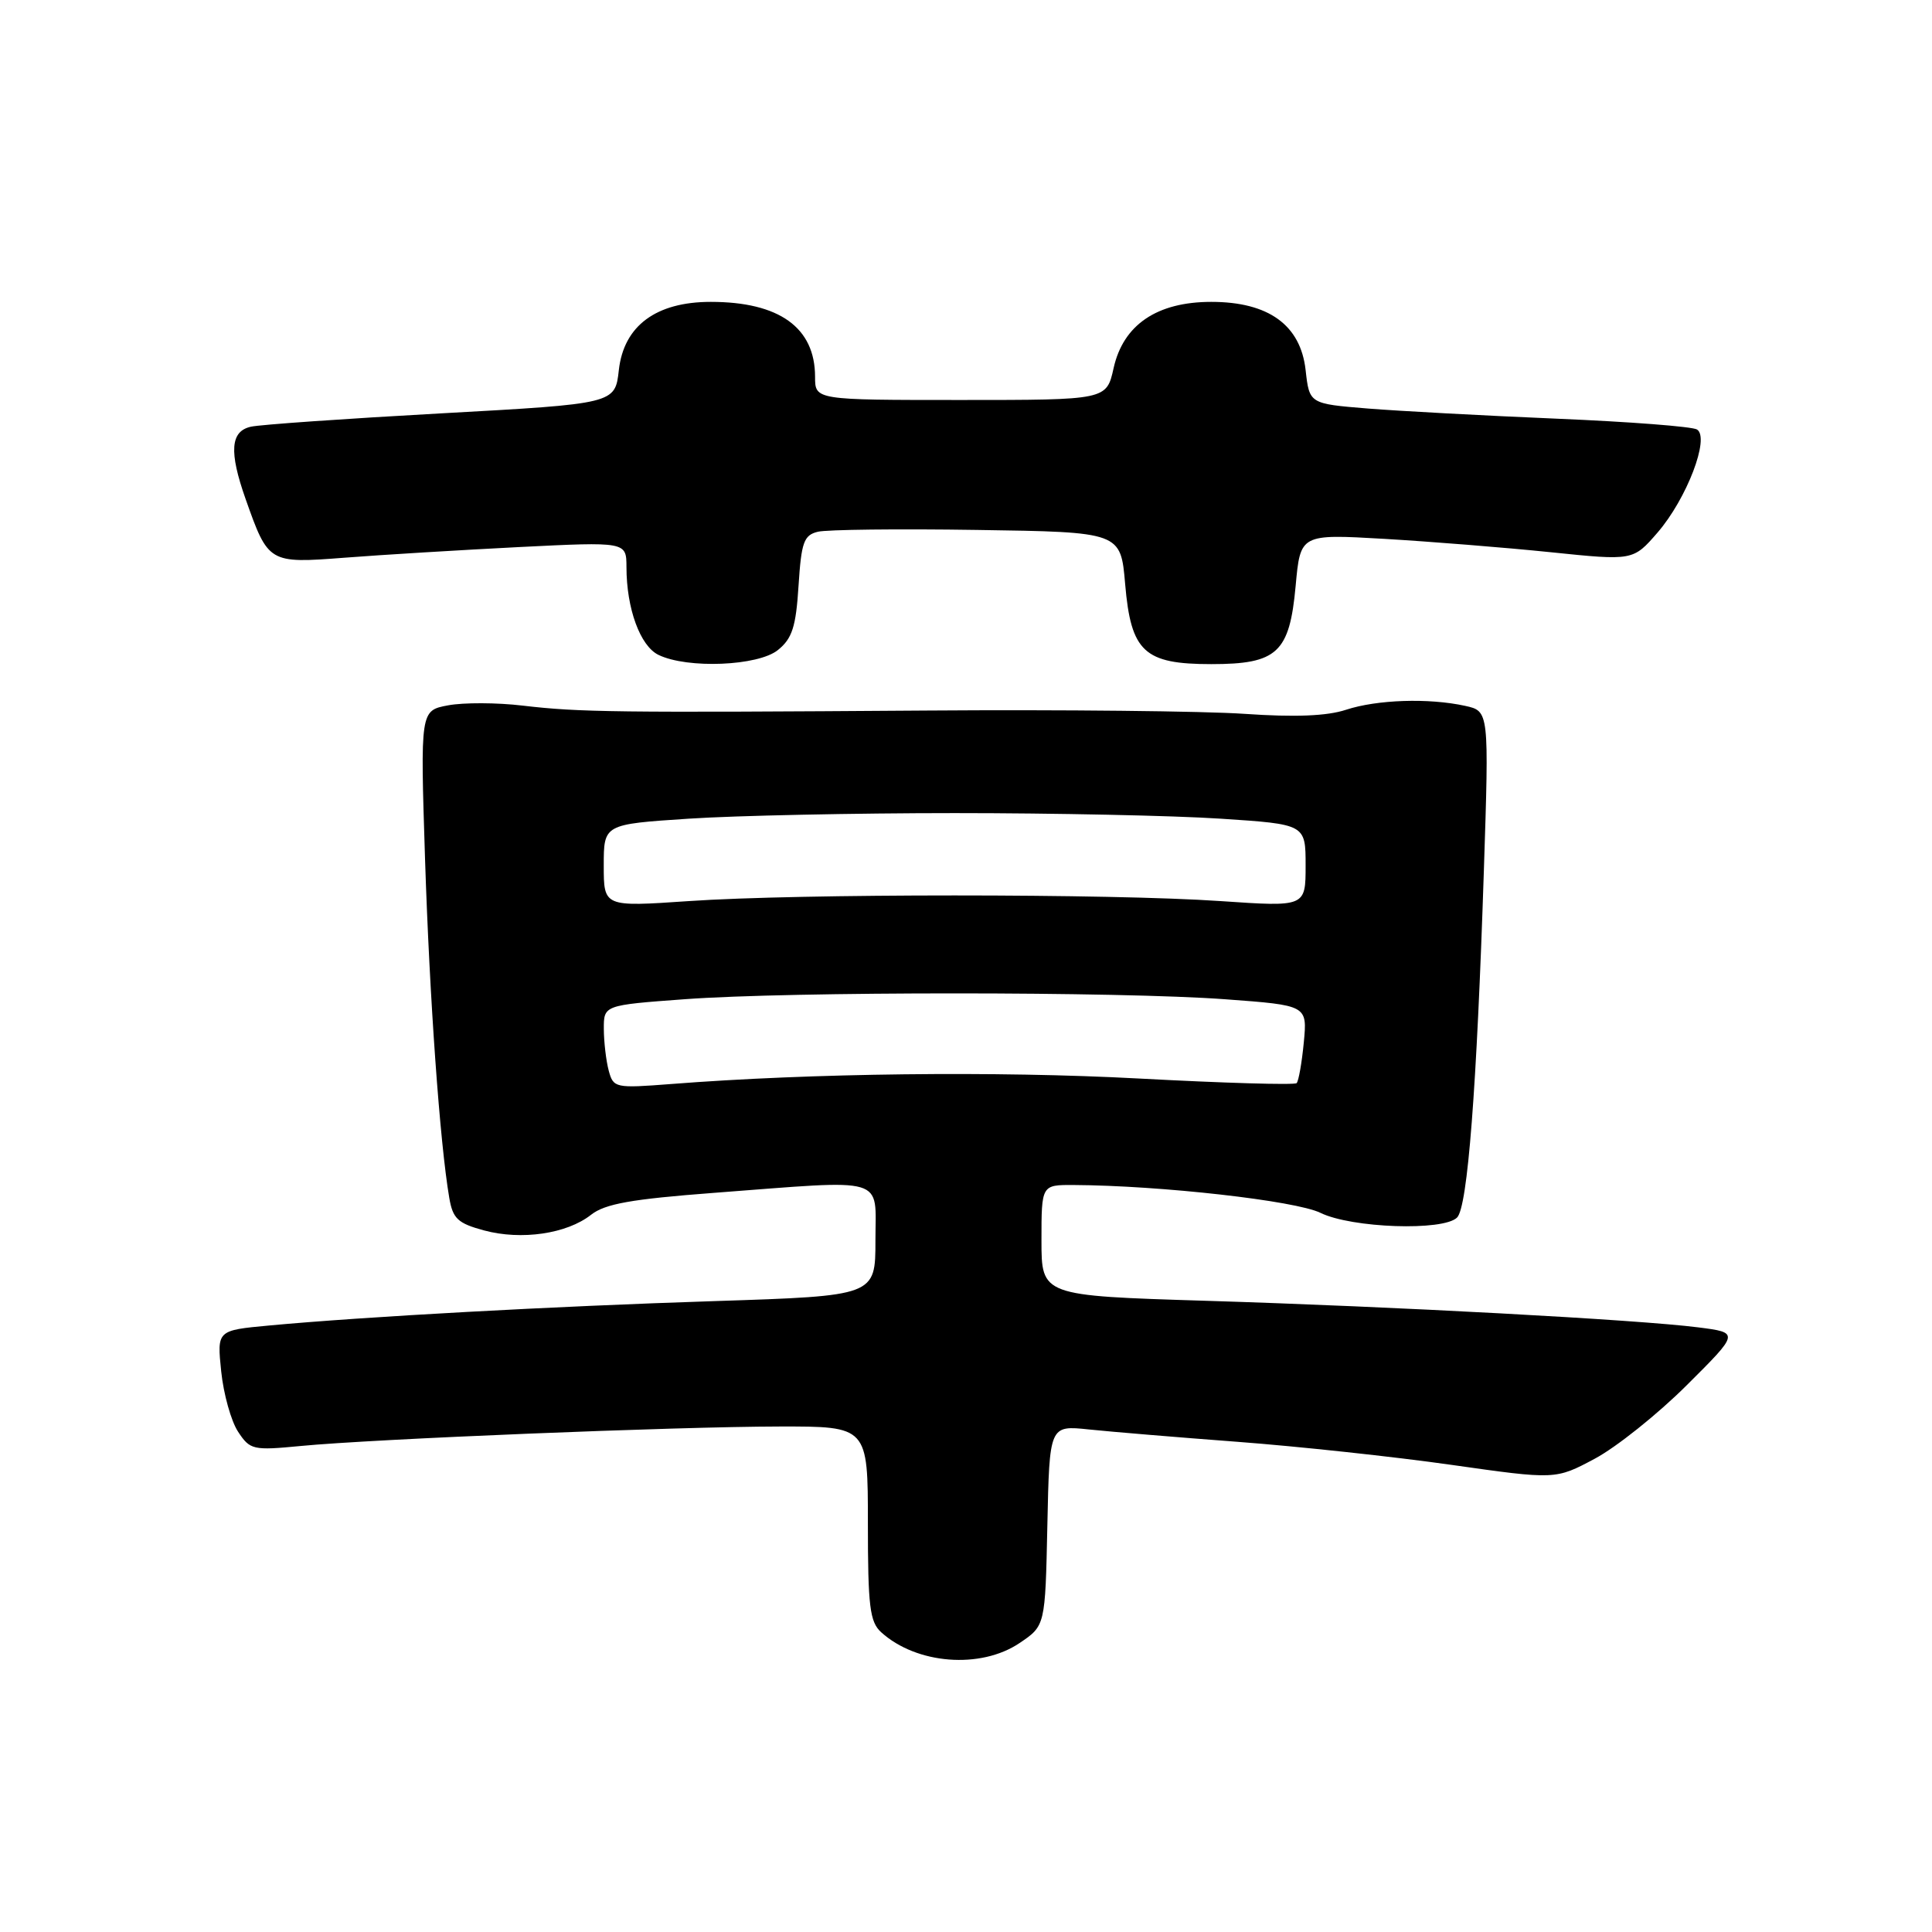 <?xml version="1.0" encoding="UTF-8" standalone="no"?>
<!DOCTYPE svg PUBLIC "-//W3C//DTD SVG 1.1//EN" "http://www.w3.org/Graphics/SVG/1.1/DTD/svg11.dtd" >
<svg xmlns="http://www.w3.org/2000/svg" xmlns:xlink="http://www.w3.org/1999/xlink" version="1.1" viewBox="0 0 256 256">
 <g >
 <path fill="currentColor"
d=" M 135.10 217.71 C 138.50 215.42 138.50 215.42 138.78 202.14 C 139.06 188.86 139.06 188.86 144.28 189.41 C 147.15 189.71 156.03 190.45 164.00 191.05 C 171.97 191.65 184.71 193.02 192.31 194.10 C 206.12 196.06 206.12 196.06 211.31 193.29 C 214.16 191.77 219.65 187.39 223.50 183.55 C 230.50 176.58 230.50 176.58 225.00 175.88 C 216.99 174.86 184.81 173.13 159.75 172.36 C 138.00 171.69 138.00 171.69 138.00 164.35 C 138.00 157.00 138.00 157.00 142.25 157.02 C 153.80 157.08 171.68 159.10 174.97 160.71 C 179.10 162.73 191.25 163.15 193.07 161.33 C 194.47 159.93 195.68 144.27 196.62 115.36 C 197.31 94.23 197.31 94.23 194.14 93.53 C 189.31 92.47 182.45 92.70 178.35 94.05 C 175.84 94.88 171.58 95.05 164.93 94.59 C 159.57 94.22 140.63 94.02 122.84 94.15 C 81.46 94.44 76.80 94.38 69.28 93.50 C 65.87 93.09 61.41 93.08 59.38 93.46 C 55.69 94.15 55.69 94.15 56.32 113.82 C 56.92 132.30 58.28 151.40 59.53 158.72 C 60.00 161.48 60.66 162.10 64.15 163.04 C 69.09 164.37 75.11 163.49 78.31 160.97 C 80.16 159.51 83.64 158.89 94.59 158.06 C 117.83 156.30 116.00 155.76 116.00 164.36 C 116.00 171.71 116.00 171.71 94.75 172.40 C 73.30 173.09 48.27 174.46 35.62 175.64 C 28.75 176.28 28.75 176.28 29.31 181.72 C 29.62 184.71 30.62 188.30 31.54 189.70 C 33.13 192.12 33.51 192.21 39.85 191.60 C 49.46 190.67 89.51 189.04 103.25 189.02 C 115.00 189.00 115.00 189.00 115.00 201.85 C 115.00 212.87 115.25 214.92 116.77 216.29 C 121.46 220.53 129.94 221.19 135.10 217.71 Z  M 103.08 86.13 C 104.97 84.61 105.47 83.05 105.81 77.62 C 106.18 71.85 106.51 70.91 108.37 70.46 C 109.54 70.17 119.05 70.06 129.50 70.22 C 148.50 70.50 148.50 70.50 149.09 77.41 C 149.86 86.38 151.61 88.00 160.50 88.00 C 169.25 88.00 170.87 86.50 171.68 77.63 C 172.31 70.76 172.31 70.76 183.41 71.40 C 189.51 71.76 199.43 72.55 205.45 73.17 C 216.40 74.30 216.40 74.30 219.64 70.56 C 223.51 66.08 226.60 57.99 224.86 56.91 C 224.23 56.52 215.89 55.88 206.32 55.48 C 196.76 55.08 185.46 54.47 181.22 54.13 C 173.50 53.50 173.50 53.50 173.00 49.03 C 172.33 43.07 168.09 40.00 160.50 40.00 C 153.31 40.00 148.84 43.03 147.56 48.77 C 146.62 53.00 146.62 53.00 127.31 53.00 C 108.00 53.00 108.00 53.00 108.00 49.93 C 108.00 43.41 103.26 40.00 94.18 40.00 C 86.93 40.00 82.66 43.17 82.00 49.03 C 81.50 53.50 81.50 53.50 58.50 54.77 C 45.85 55.47 34.49 56.26 33.25 56.54 C 30.53 57.14 30.33 59.85 32.54 66.11 C 35.55 74.63 35.61 74.67 45.64 73.90 C 50.51 73.52 60.91 72.89 68.75 72.49 C 83.00 71.78 83.00 71.78 83.01 75.14 C 83.01 80.64 84.83 85.61 87.26 86.78 C 91.10 88.64 100.47 88.25 103.08 86.13 Z  M 80.66 141.87 C 80.31 140.56 80.02 138.08 80.01 136.35 C 80.00 133.19 80.00 133.19 90.75 132.40 C 104.67 131.37 148.40 131.37 162.37 132.41 C 173.23 133.21 173.23 133.21 172.76 138.13 C 172.50 140.83 172.07 143.26 171.81 143.52 C 171.55 143.79 162.14 143.51 150.92 142.91 C 132.06 141.90 107.43 142.19 88.90 143.64 C 81.52 144.21 81.28 144.16 80.66 141.87 Z  M 80.00 114.69 C 80.00 109.22 80.00 109.22 91.25 108.48 C 97.44 108.07 113.30 107.74 126.50 107.74 C 139.70 107.74 155.56 108.07 161.75 108.48 C 173.00 109.22 173.00 109.22 173.00 114.69 C 173.00 120.17 173.00 120.17 161.75 119.40 C 147.25 118.40 105.75 118.40 91.25 119.40 C 80.00 120.17 80.00 120.17 80.00 114.69 Z "/>
</g>
</svg>